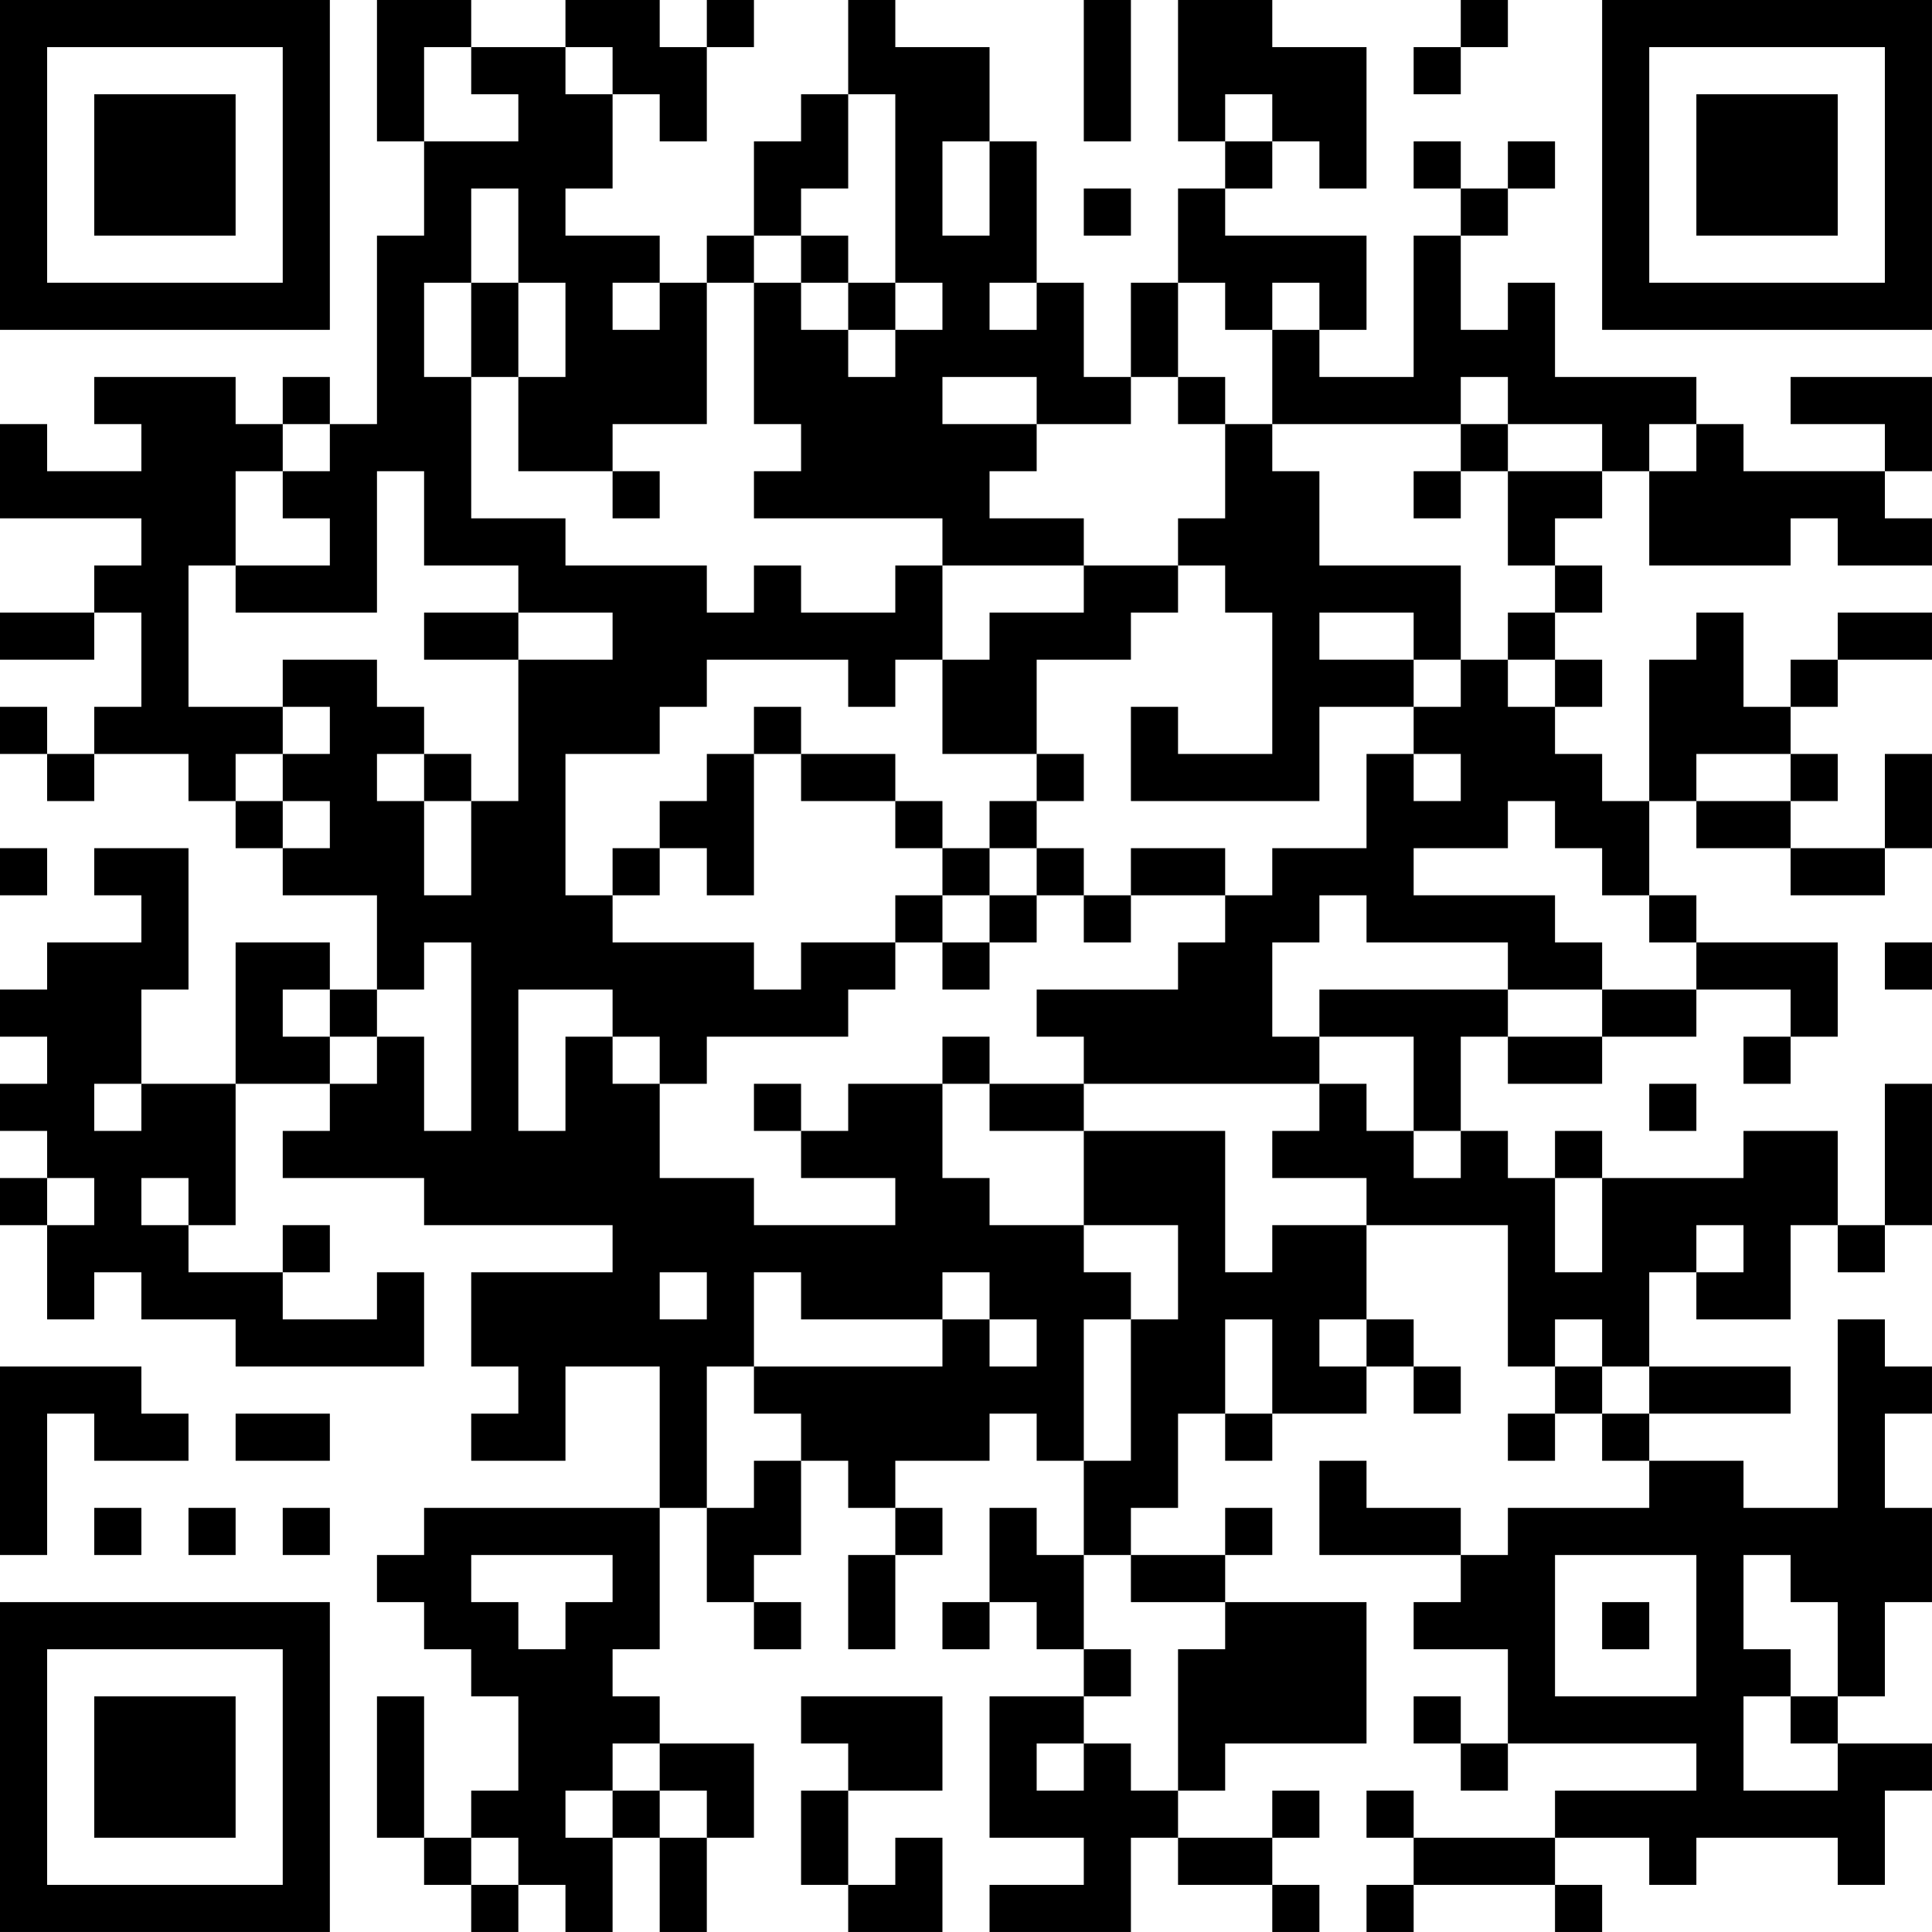 <?xml version="1.0" encoding="UTF-8"?>
<svg xmlns="http://www.w3.org/2000/svg" version="1.1" width="200" height="200" viewBox="0 0 200 200"><rect x="0" y="0" width="200" height="200" fill="#ffffff"/><g transform="scale(4.878)"><g transform="translate(0,0)"><path fill-rule="evenodd" d="M8 0L8 3L9 3L9 5L8 5L8 9L7 9L7 8L6 8L6 9L5 9L5 8L2 8L2 9L3 9L3 10L1 10L1 9L0 9L0 11L3 11L3 12L2 12L2 13L0 13L0 14L2 14L2 13L3 13L3 15L2 15L2 16L1 16L1 15L0 15L0 16L1 16L1 17L2 17L2 16L4 16L4 17L5 17L5 18L6 18L6 19L8 19L8 21L7 21L7 20L5 20L5 23L3 23L3 21L4 21L4 18L2 18L2 19L3 19L3 20L1 20L1 21L0 21L0 22L1 22L1 23L0 23L0 24L1 24L1 25L0 25L0 26L1 26L1 28L2 28L2 27L3 27L3 28L5 28L5 29L9 29L9 27L8 27L8 28L6 28L6 27L7 27L7 26L6 26L6 27L4 27L4 26L5 26L5 23L7 23L7 24L6 24L6 25L9 25L9 26L13 26L13 27L10 27L10 29L11 29L11 30L10 30L10 31L12 31L12 29L14 29L14 32L9 32L9 33L8 33L8 34L9 34L9 35L10 35L10 36L11 36L11 38L10 38L10 39L9 39L9 36L8 36L8 39L9 39L9 40L10 40L10 41L11 41L11 40L12 40L12 41L13 41L13 39L14 39L14 41L15 41L15 39L16 39L16 37L14 37L14 36L13 36L13 35L14 35L14 32L15 32L15 34L16 34L16 35L17 35L17 34L16 34L16 33L17 33L17 31L18 31L18 32L19 32L19 33L18 33L18 35L19 35L19 33L20 33L20 32L19 32L19 31L21 31L21 30L22 30L22 31L23 31L23 33L22 33L22 32L21 32L21 34L20 34L20 35L21 35L21 34L22 34L22 35L23 35L23 36L21 36L21 39L23 39L23 40L21 40L21 41L24 41L24 39L25 39L25 40L27 40L27 41L28 41L28 40L27 40L27 39L28 39L28 38L27 38L27 39L25 39L25 38L26 38L26 37L29 37L29 34L26 34L26 33L27 33L27 32L26 32L26 33L24 33L24 32L25 32L25 30L26 30L26 31L27 31L27 30L29 30L29 29L30 29L30 30L31 30L31 29L30 29L30 28L29 28L29 26L32 26L32 29L33 29L33 30L32 30L32 31L33 31L33 30L34 30L34 31L35 31L35 32L32 32L32 33L31 33L31 32L29 32L29 31L28 31L28 33L31 33L31 34L30 34L30 35L32 35L32 37L31 37L31 36L30 36L30 37L31 37L31 38L32 38L32 37L36 37L36 38L33 38L33 39L30 39L30 38L29 38L29 39L30 39L30 40L29 40L29 41L30 41L30 40L33 40L33 41L34 41L34 40L33 40L33 39L35 39L35 40L36 40L36 39L39 39L39 40L40 40L40 38L41 38L41 37L39 37L39 36L40 36L40 34L41 34L41 32L40 32L40 30L41 30L41 29L40 29L40 28L39 28L39 32L37 32L37 31L35 31L35 30L38 30L38 29L35 29L35 27L36 27L36 28L38 28L38 26L39 26L39 27L40 27L40 26L41 26L41 23L40 23L40 26L39 26L39 24L37 24L37 25L34 25L34 24L33 24L33 25L32 25L32 24L31 24L31 22L32 22L32 23L34 23L34 22L36 22L36 21L38 21L38 22L37 22L37 23L38 23L38 22L39 22L39 20L36 20L36 19L35 19L35 17L36 17L36 18L38 18L38 19L40 19L40 18L41 18L41 16L40 16L40 18L38 18L38 17L39 17L39 16L38 16L38 15L39 15L39 14L41 14L41 13L39 13L39 14L38 14L38 15L37 15L37 13L36 13L36 14L35 14L35 17L34 17L34 16L33 16L33 15L34 15L34 14L33 14L33 13L34 13L34 12L33 12L33 11L34 11L34 10L35 10L35 12L38 12L38 11L39 11L39 12L41 12L41 11L40 11L40 10L41 10L41 8L38 8L38 9L40 9L40 10L37 10L37 9L36 9L36 8L33 8L33 6L32 6L32 7L31 7L31 5L32 5L32 4L33 4L33 3L32 3L32 4L31 4L31 3L30 3L30 4L31 4L31 5L30 5L30 8L28 8L28 7L29 7L29 5L26 5L26 4L27 4L27 3L28 3L28 4L29 4L29 1L27 1L27 0L25 0L25 3L26 3L26 4L25 4L25 6L24 6L24 8L23 8L23 6L22 6L22 3L21 3L21 1L19 1L19 0L18 0L18 2L17 2L17 3L16 3L16 5L15 5L15 6L14 6L14 5L12 5L12 4L13 4L13 2L14 2L14 3L15 3L15 1L16 1L16 0L15 0L15 1L14 1L14 0L12 0L12 1L10 1L10 0ZM23 0L23 3L24 3L24 0ZM31 0L31 1L30 1L30 2L31 2L31 1L32 1L32 0ZM9 1L9 3L11 3L11 2L10 2L10 1ZM12 1L12 2L13 2L13 1ZM18 2L18 4L17 4L17 5L16 5L16 6L15 6L15 9L13 9L13 10L11 10L11 8L12 8L12 6L11 6L11 4L10 4L10 6L9 6L9 8L10 8L10 11L12 11L12 12L15 12L15 13L16 13L16 12L17 12L17 13L19 13L19 12L20 12L20 14L19 14L19 15L18 15L18 14L15 14L15 15L14 15L14 16L12 16L12 19L13 19L13 20L16 20L16 21L17 21L17 20L19 20L19 21L18 21L18 22L15 22L15 23L14 23L14 22L13 22L13 21L11 21L11 24L12 24L12 22L13 22L13 23L14 23L14 25L16 25L16 26L19 26L19 25L17 25L17 24L18 24L18 23L20 23L20 25L21 25L21 26L23 26L23 27L24 27L24 28L23 28L23 31L24 31L24 28L25 28L25 26L23 26L23 24L26 24L26 27L27 27L27 26L29 26L29 25L27 25L27 24L28 24L28 23L29 23L29 24L30 24L30 25L31 25L31 24L30 24L30 22L28 22L28 21L32 21L32 22L34 22L34 21L36 21L36 20L35 20L35 19L34 19L34 18L33 18L33 17L32 17L32 18L30 18L30 19L33 19L33 20L34 20L34 21L32 21L32 20L29 20L29 19L28 19L28 20L27 20L27 22L28 22L28 23L23 23L23 22L22 22L22 21L25 21L25 20L26 20L26 19L27 19L27 18L29 18L29 16L30 16L30 17L31 17L31 16L30 16L30 15L31 15L31 14L32 14L32 15L33 15L33 14L32 14L32 13L33 13L33 12L32 12L32 10L34 10L34 9L32 9L32 8L31 8L31 9L27 9L27 7L28 7L28 6L27 6L27 7L26 7L26 6L25 6L25 8L24 8L24 9L22 9L22 8L20 8L20 9L22 9L22 10L21 10L21 11L23 11L23 12L20 12L20 11L16 11L16 10L17 10L17 9L16 9L16 6L17 6L17 7L18 7L18 8L19 8L19 7L20 7L20 6L19 6L19 2ZM26 2L26 3L27 3L27 2ZM20 3L20 5L21 5L21 3ZM23 4L23 5L24 5L24 4ZM17 5L17 6L18 6L18 7L19 7L19 6L18 6L18 5ZM10 6L10 8L11 8L11 6ZM13 6L13 7L14 7L14 6ZM21 6L21 7L22 7L22 6ZM25 8L25 9L26 9L26 11L25 11L25 12L23 12L23 13L21 13L21 14L20 14L20 16L22 16L22 17L21 17L21 18L20 18L20 17L19 17L19 16L17 16L17 15L16 15L16 16L15 16L15 17L14 17L14 18L13 18L13 19L14 19L14 18L15 18L15 19L16 19L16 16L17 16L17 17L19 17L19 18L20 18L20 19L19 19L19 20L20 20L20 21L21 21L21 20L22 20L22 19L23 19L23 20L24 20L24 19L26 19L26 18L24 18L24 19L23 19L23 18L22 18L22 17L23 17L23 16L22 16L22 14L24 14L24 13L25 13L25 12L26 12L26 13L27 13L27 16L25 16L25 15L24 15L24 17L28 17L28 15L30 15L30 14L31 14L31 12L28 12L28 10L27 10L27 9L26 9L26 8ZM6 9L6 10L5 10L5 12L4 12L4 15L6 15L6 16L5 16L5 17L6 17L6 18L7 18L7 17L6 17L6 16L7 16L7 15L6 15L6 14L8 14L8 15L9 15L9 16L8 16L8 17L9 17L9 19L10 19L10 17L11 17L11 14L13 14L13 13L11 13L11 12L9 12L9 10L8 10L8 13L5 13L5 12L7 12L7 11L6 11L6 10L7 10L7 9ZM31 9L31 10L30 10L30 11L31 11L31 10L32 10L32 9ZM35 9L35 10L36 10L36 9ZM13 10L13 11L14 11L14 10ZM9 13L9 14L11 14L11 13ZM28 13L28 14L30 14L30 13ZM9 16L9 17L10 17L10 16ZM36 16L36 17L38 17L38 16ZM0 18L0 19L1 19L1 18ZM21 18L21 19L20 19L20 20L21 20L21 19L22 19L22 18ZM9 20L9 21L8 21L8 22L7 22L7 21L6 21L6 22L7 22L7 23L8 23L8 22L9 22L9 24L10 24L10 20ZM40 20L40 21L41 21L41 20ZM20 22L20 23L21 23L21 24L23 24L23 23L21 23L21 22ZM2 23L2 24L3 24L3 23ZM16 23L16 24L17 24L17 23ZM35 23L35 24L36 24L36 23ZM1 25L1 26L2 26L2 25ZM3 25L3 26L4 26L4 25ZM33 25L33 27L34 27L34 25ZM36 26L36 27L37 27L37 26ZM14 27L14 28L15 28L15 27ZM16 27L16 29L15 29L15 32L16 32L16 31L17 31L17 30L16 30L16 29L20 29L20 28L21 28L21 29L22 29L22 28L21 28L21 27L20 27L20 28L17 28L17 27ZM26 28L26 30L27 30L27 28ZM28 28L28 29L29 29L29 28ZM33 28L33 29L34 29L34 30L35 30L35 29L34 29L34 28ZM0 29L0 33L1 33L1 30L2 30L2 31L4 31L4 30L3 30L3 29ZM5 30L5 31L7 31L7 30ZM2 32L2 33L3 33L3 32ZM4 32L4 33L5 33L5 32ZM6 32L6 33L7 33L7 32ZM10 33L10 34L11 34L11 35L12 35L12 34L13 34L13 33ZM23 33L23 35L24 35L24 36L23 36L23 37L22 37L22 38L23 38L23 37L24 37L24 38L25 38L25 35L26 35L26 34L24 34L24 33ZM33 33L33 36L36 36L36 33ZM37 33L37 35L38 35L38 36L37 36L37 38L39 38L39 37L38 37L38 36L39 36L39 34L38 34L38 33ZM34 34L34 35L35 35L35 34ZM17 36L17 37L18 37L18 38L17 38L17 40L18 40L18 41L20 41L20 39L19 39L19 40L18 40L18 38L20 38L20 36ZM13 37L13 38L12 38L12 39L13 39L13 38L14 38L14 39L15 39L15 38L14 38L14 37ZM10 39L10 40L11 40L11 39ZM0 0L0 7L7 7L7 0ZM1 1L1 6L6 6L6 1ZM2 2L2 5L5 5L5 2ZM34 0L34 7L41 7L41 0ZM35 1L35 6L40 6L40 1ZM36 2L36 5L39 5L39 2ZM0 34L0 41L7 41L7 34ZM1 35L1 40L6 40L6 35ZM2 36L2 39L5 39L5 36Z" fill="#000000"/></g></g></svg>
